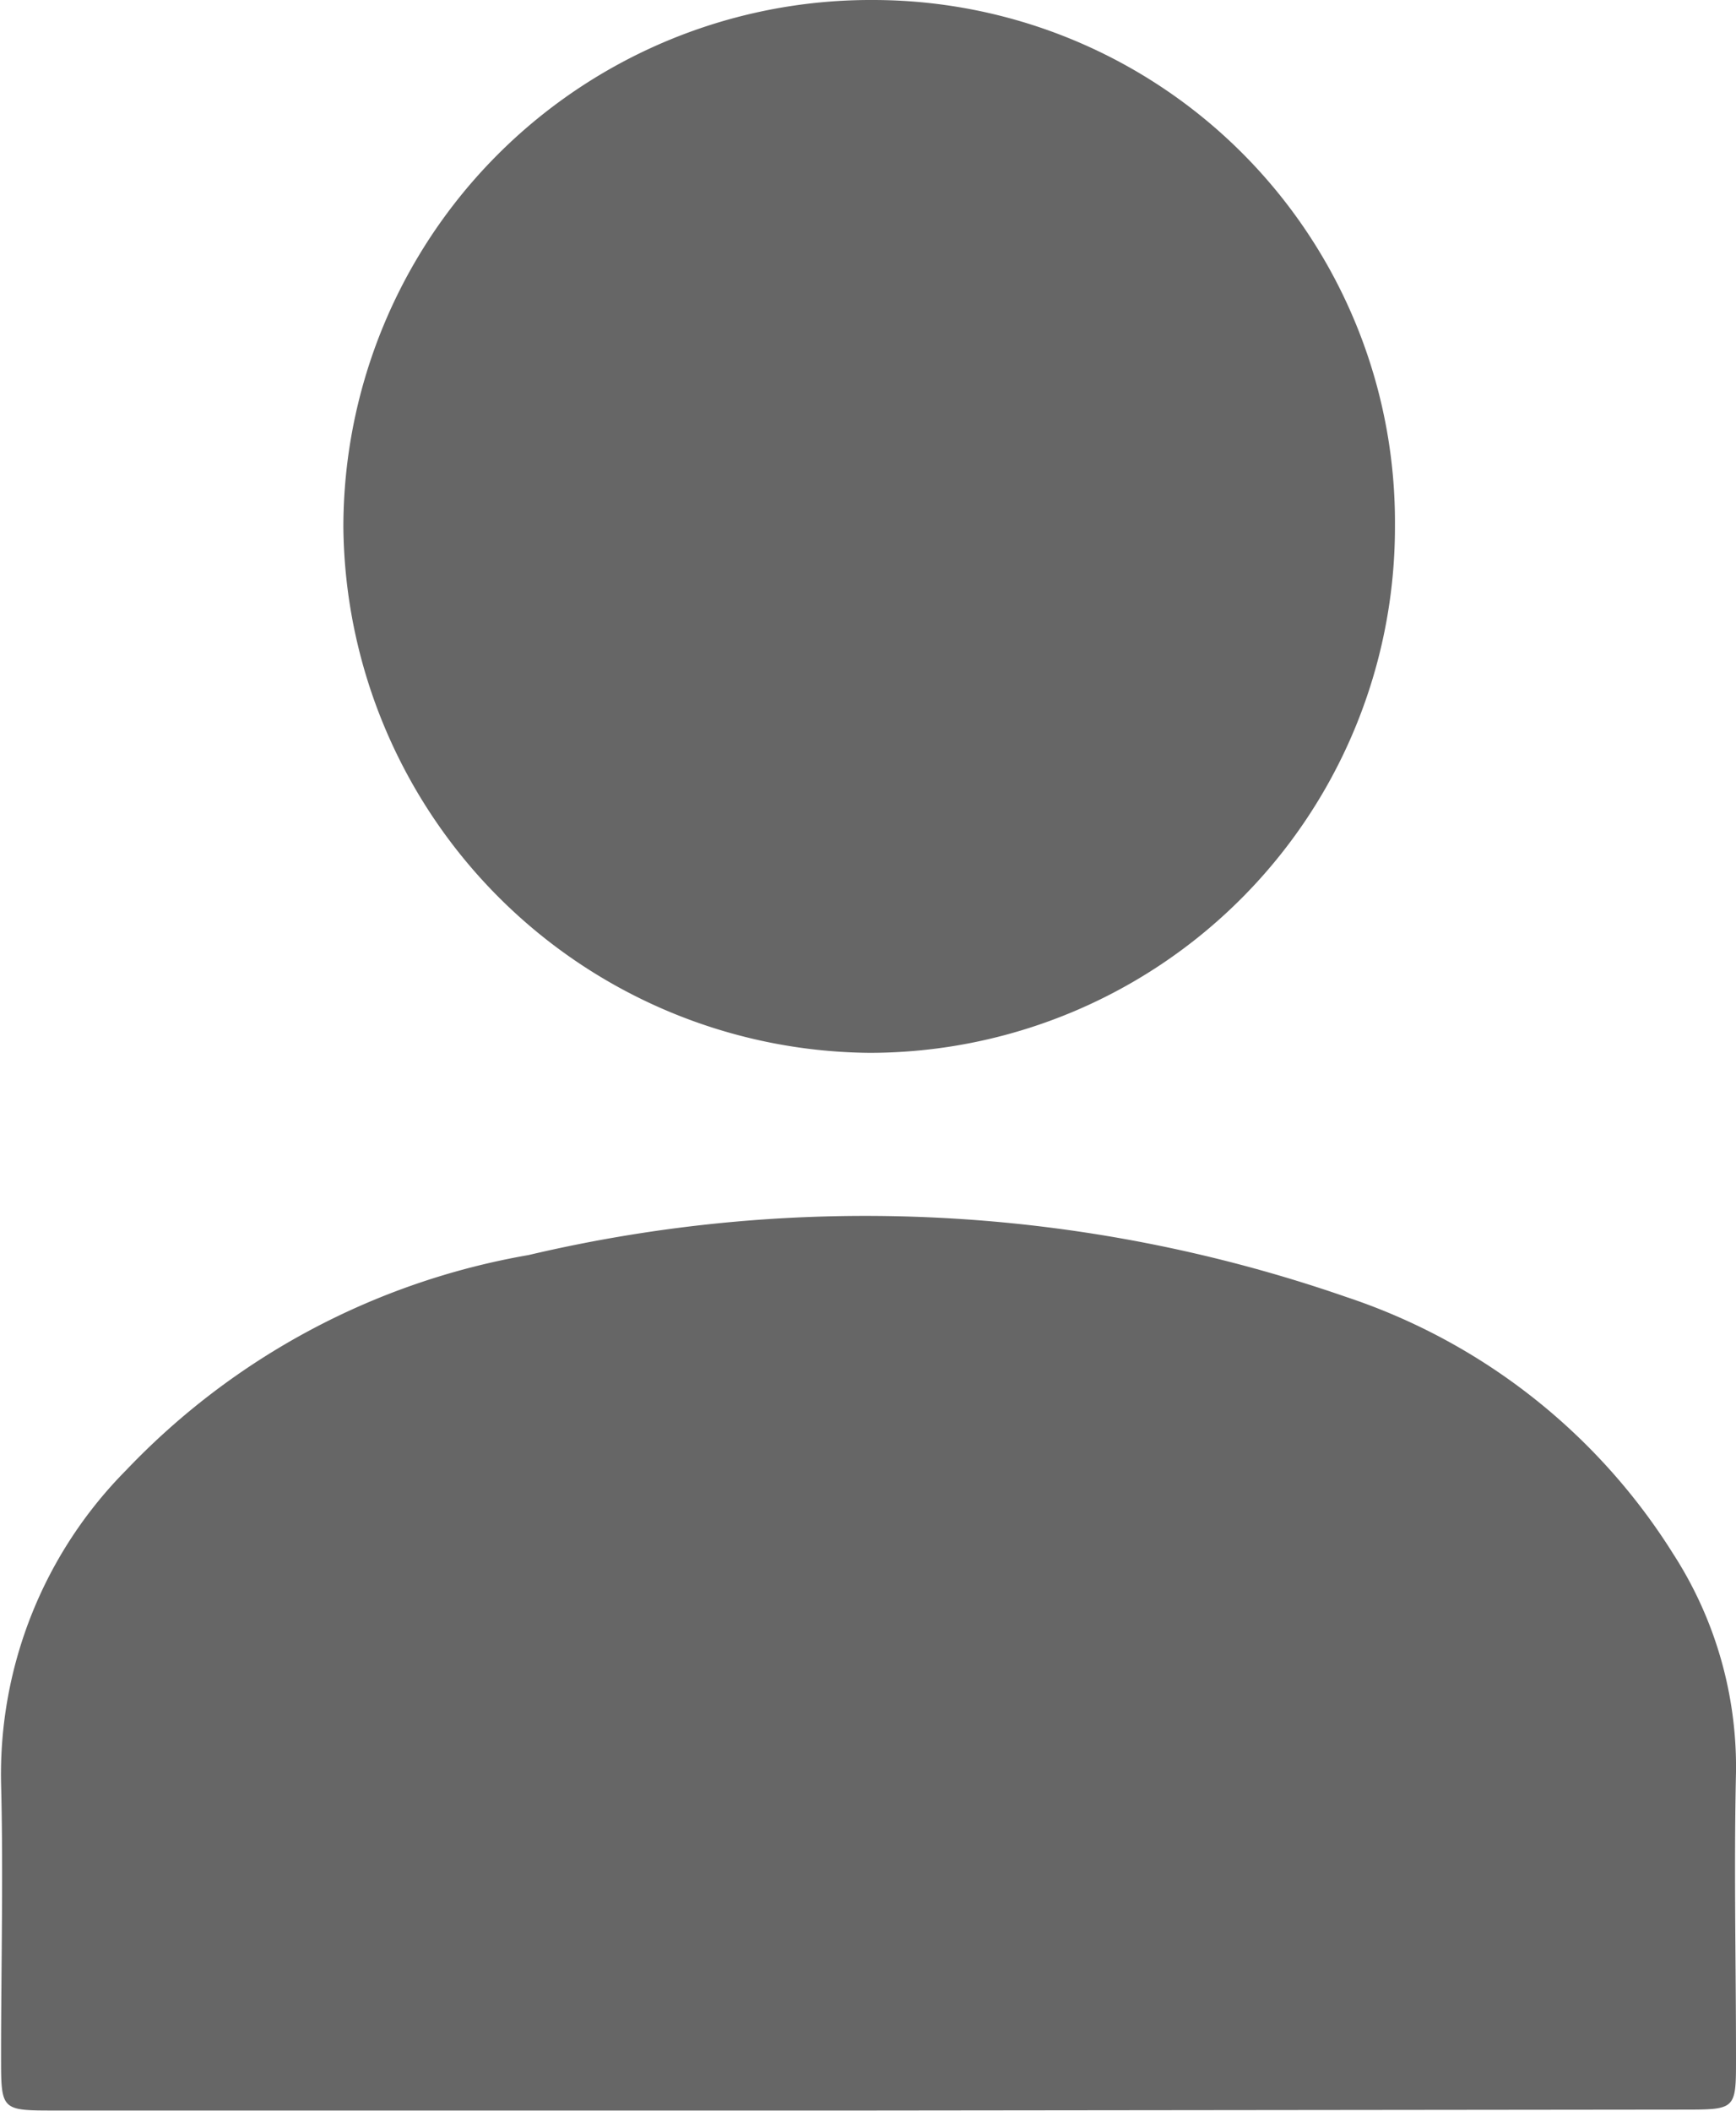 <svg xmlns="http://www.w3.org/2000/svg" xmlns:xlink="http://www.w3.org/1999/xlink" width="9.697" height="11.786" viewBox="0 0 9.697 11.786"><defs><style>.a{fill:none;}.b{clip-path:url(#a);}.c{fill:#666;}</style><clipPath id="a"><rect class="a" width="9.697" height="11.786"/></clipPath></defs><g class="b"><path class="c" d="M-1025.73,384.583h-4.547c-.3,0-.3,0-.3-.3,0-.509.013-1.019,0-1.528a2.411,2.411,0,0,1,.7-1.749,4.06,4.06,0,0,1,2.247-1.2,8.2,8.2,0,0,1,4.569.235,3.429,3.429,0,0,1,1.825,1.435,2.192,2.192,0,0,1,.35,1.217c-.012.534,0,1.068,0,1.6,0,.284,0,.285-.293.285Z" transform="translate(1030.583 -372.798)"/><path class="c" d="M-973.234,210.491a2.936,2.936,0,0,1-2.935,2.945,2.965,2.965,0,0,1-2.939-2.935,2.945,2.945,0,0,1,2.957-2.944A2.916,2.916,0,0,1-973.234,210.491Z" transform="translate(981.026 -207.557)"/></g></svg>